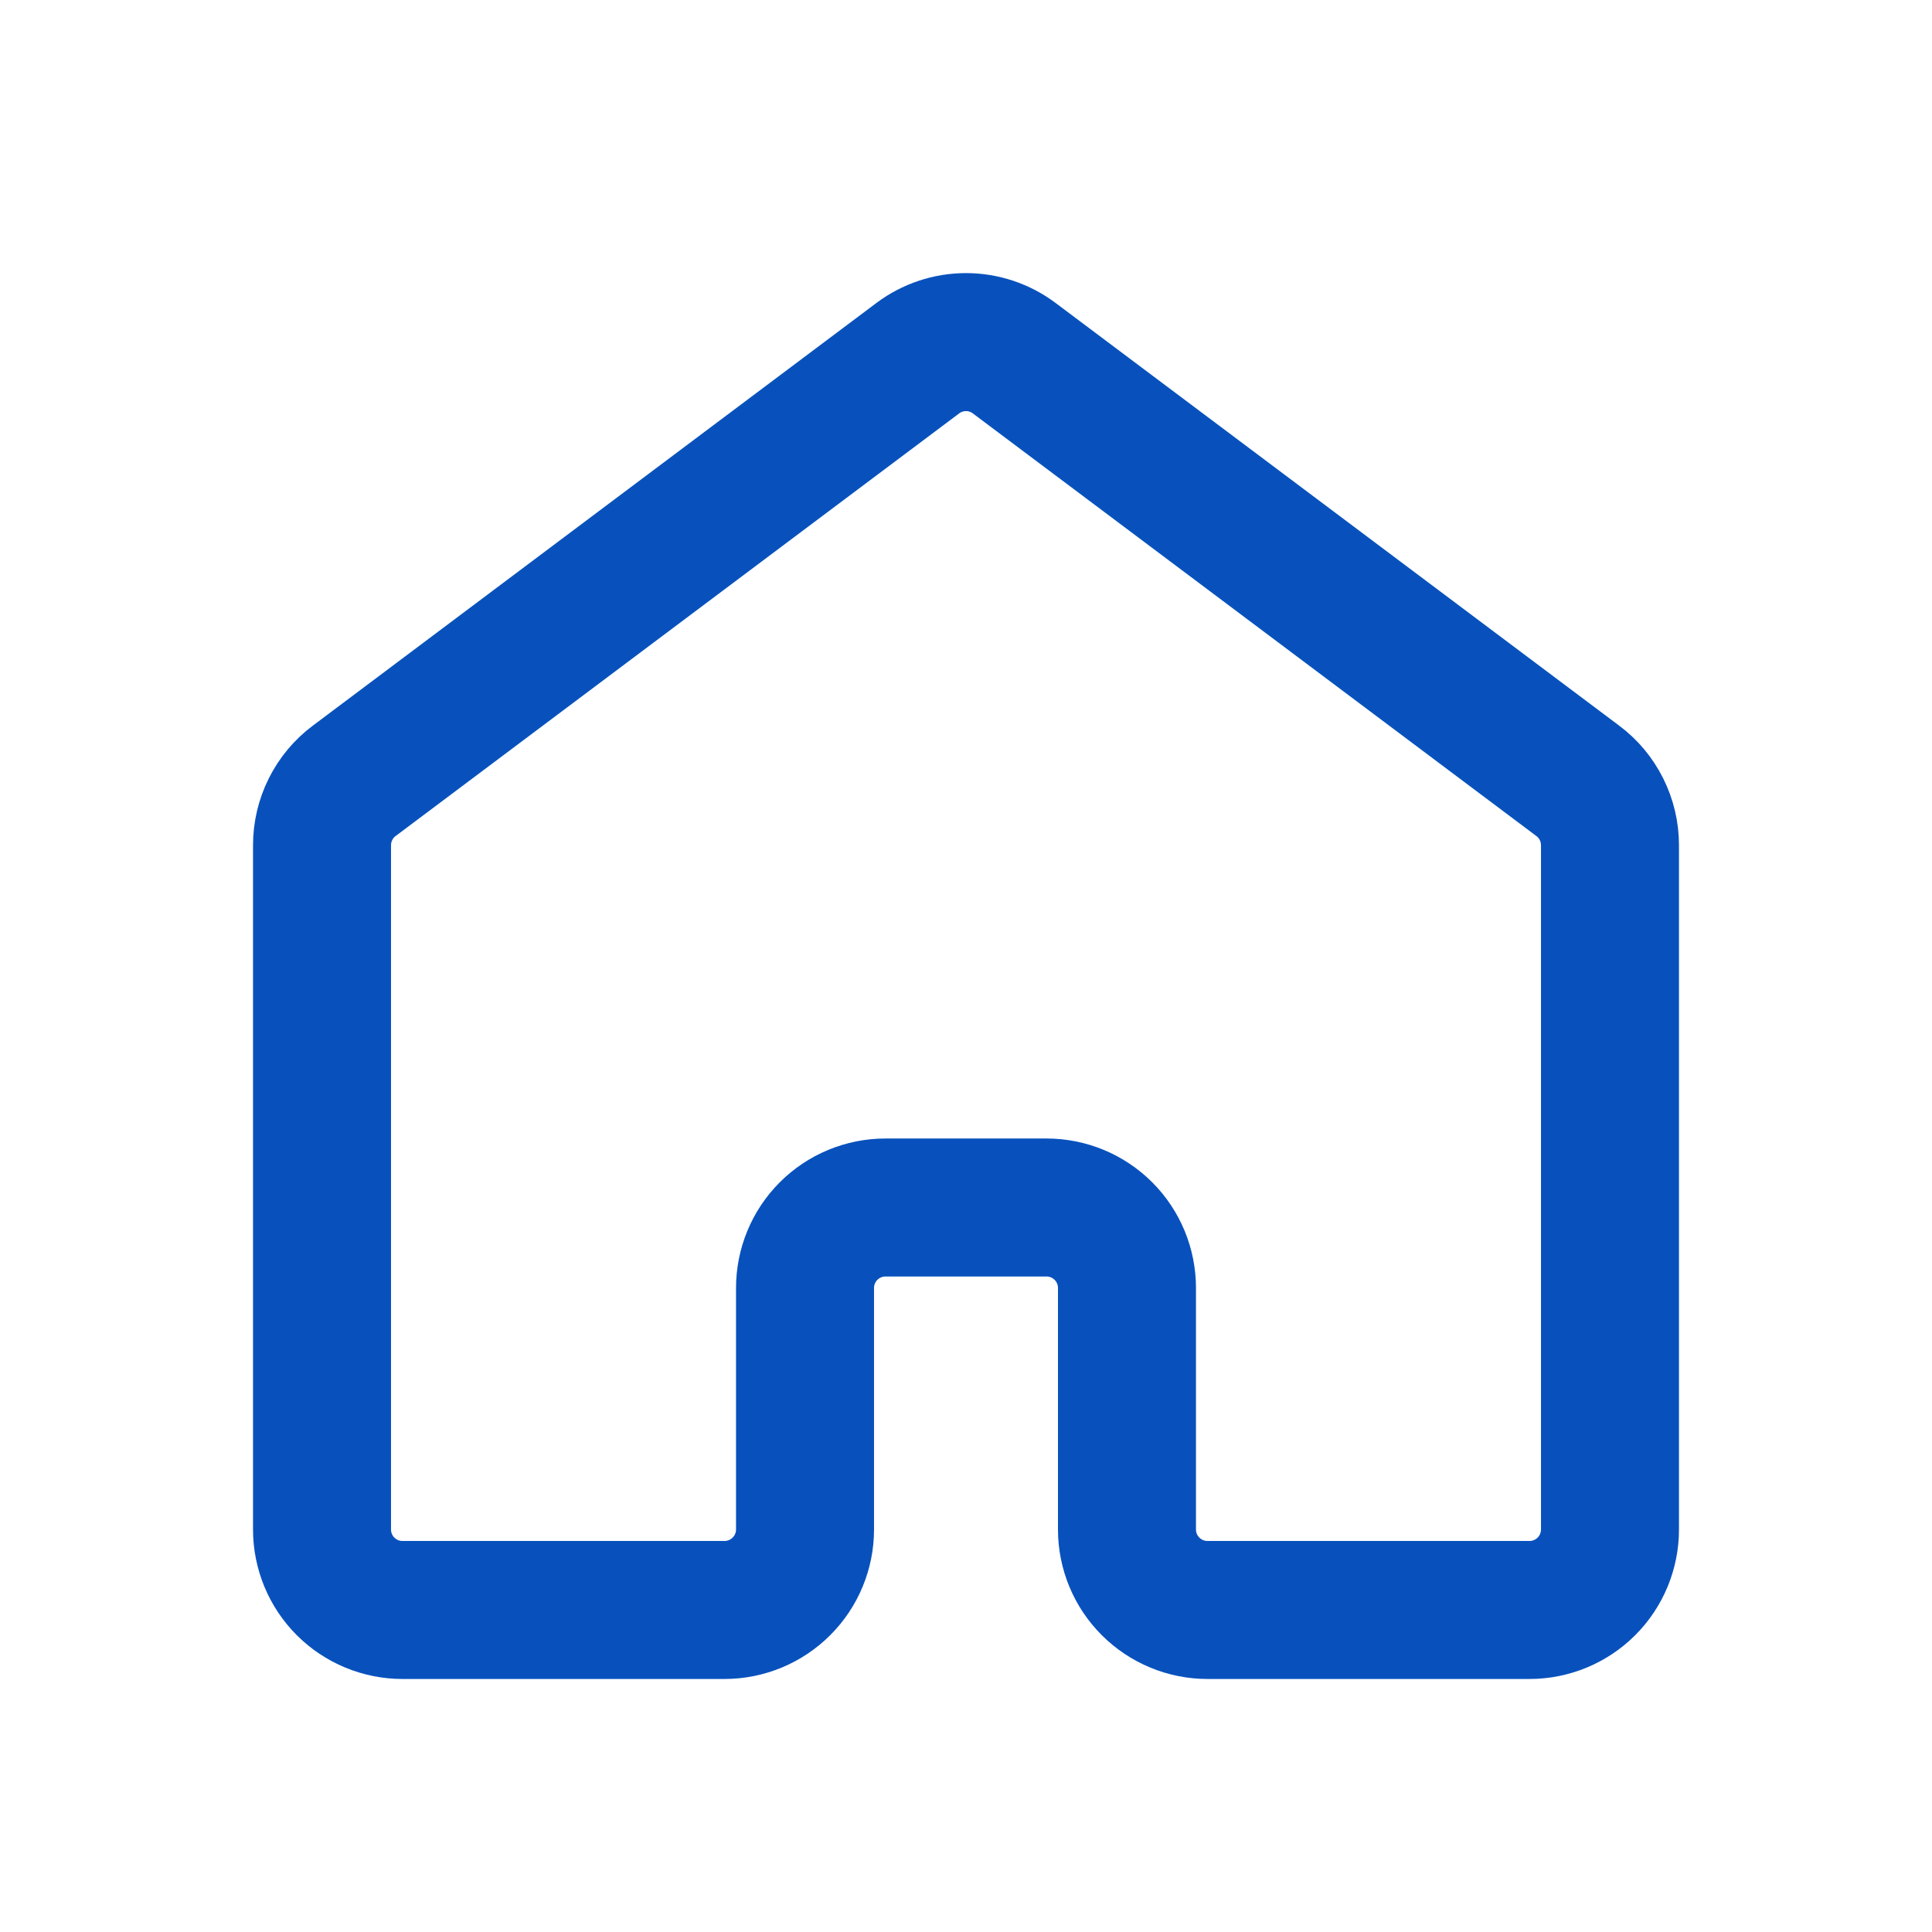 <svg width="28" height="28" viewBox="0 0 28 28" fill="none" xmlns="http://www.w3.org/2000/svg">
<path d="M23.333 22.167V12.25C23.333 12.069 23.291 11.89 23.21 11.728C23.129 11.566 23.012 11.425 22.867 11.317L14.7 5.192C14.498 5.04 14.252 4.958 14 4.958C13.748 4.958 13.502 5.04 13.3 5.192L5.133 11.317C4.988 11.425 4.871 11.566 4.79 11.728C4.709 11.89 4.667 12.069 4.667 12.25V22.167C4.667 22.476 4.79 22.773 5.008 22.991C5.227 23.21 5.524 23.333 5.833 23.333H10.5C10.809 23.333 11.106 23.21 11.325 22.991C11.544 22.773 11.667 22.476 11.667 22.167V18.667C11.667 18.357 11.79 18.06 12.008 17.842C12.227 17.623 12.524 17.5 12.833 17.5H15.167C15.476 17.5 15.773 17.623 15.992 17.842C16.21 18.06 16.333 18.357 16.333 18.667V22.167C16.333 22.476 16.456 22.773 16.675 22.991C16.894 23.21 17.191 23.333 17.5 23.333H22.167C22.476 23.333 22.773 23.21 22.992 22.991C23.21 22.773 23.333 22.476 23.333 22.167Z" stroke="#0851BD" stroke-width="2" stroke-linecap="round" stroke-linejoin="round"/>
</svg>
